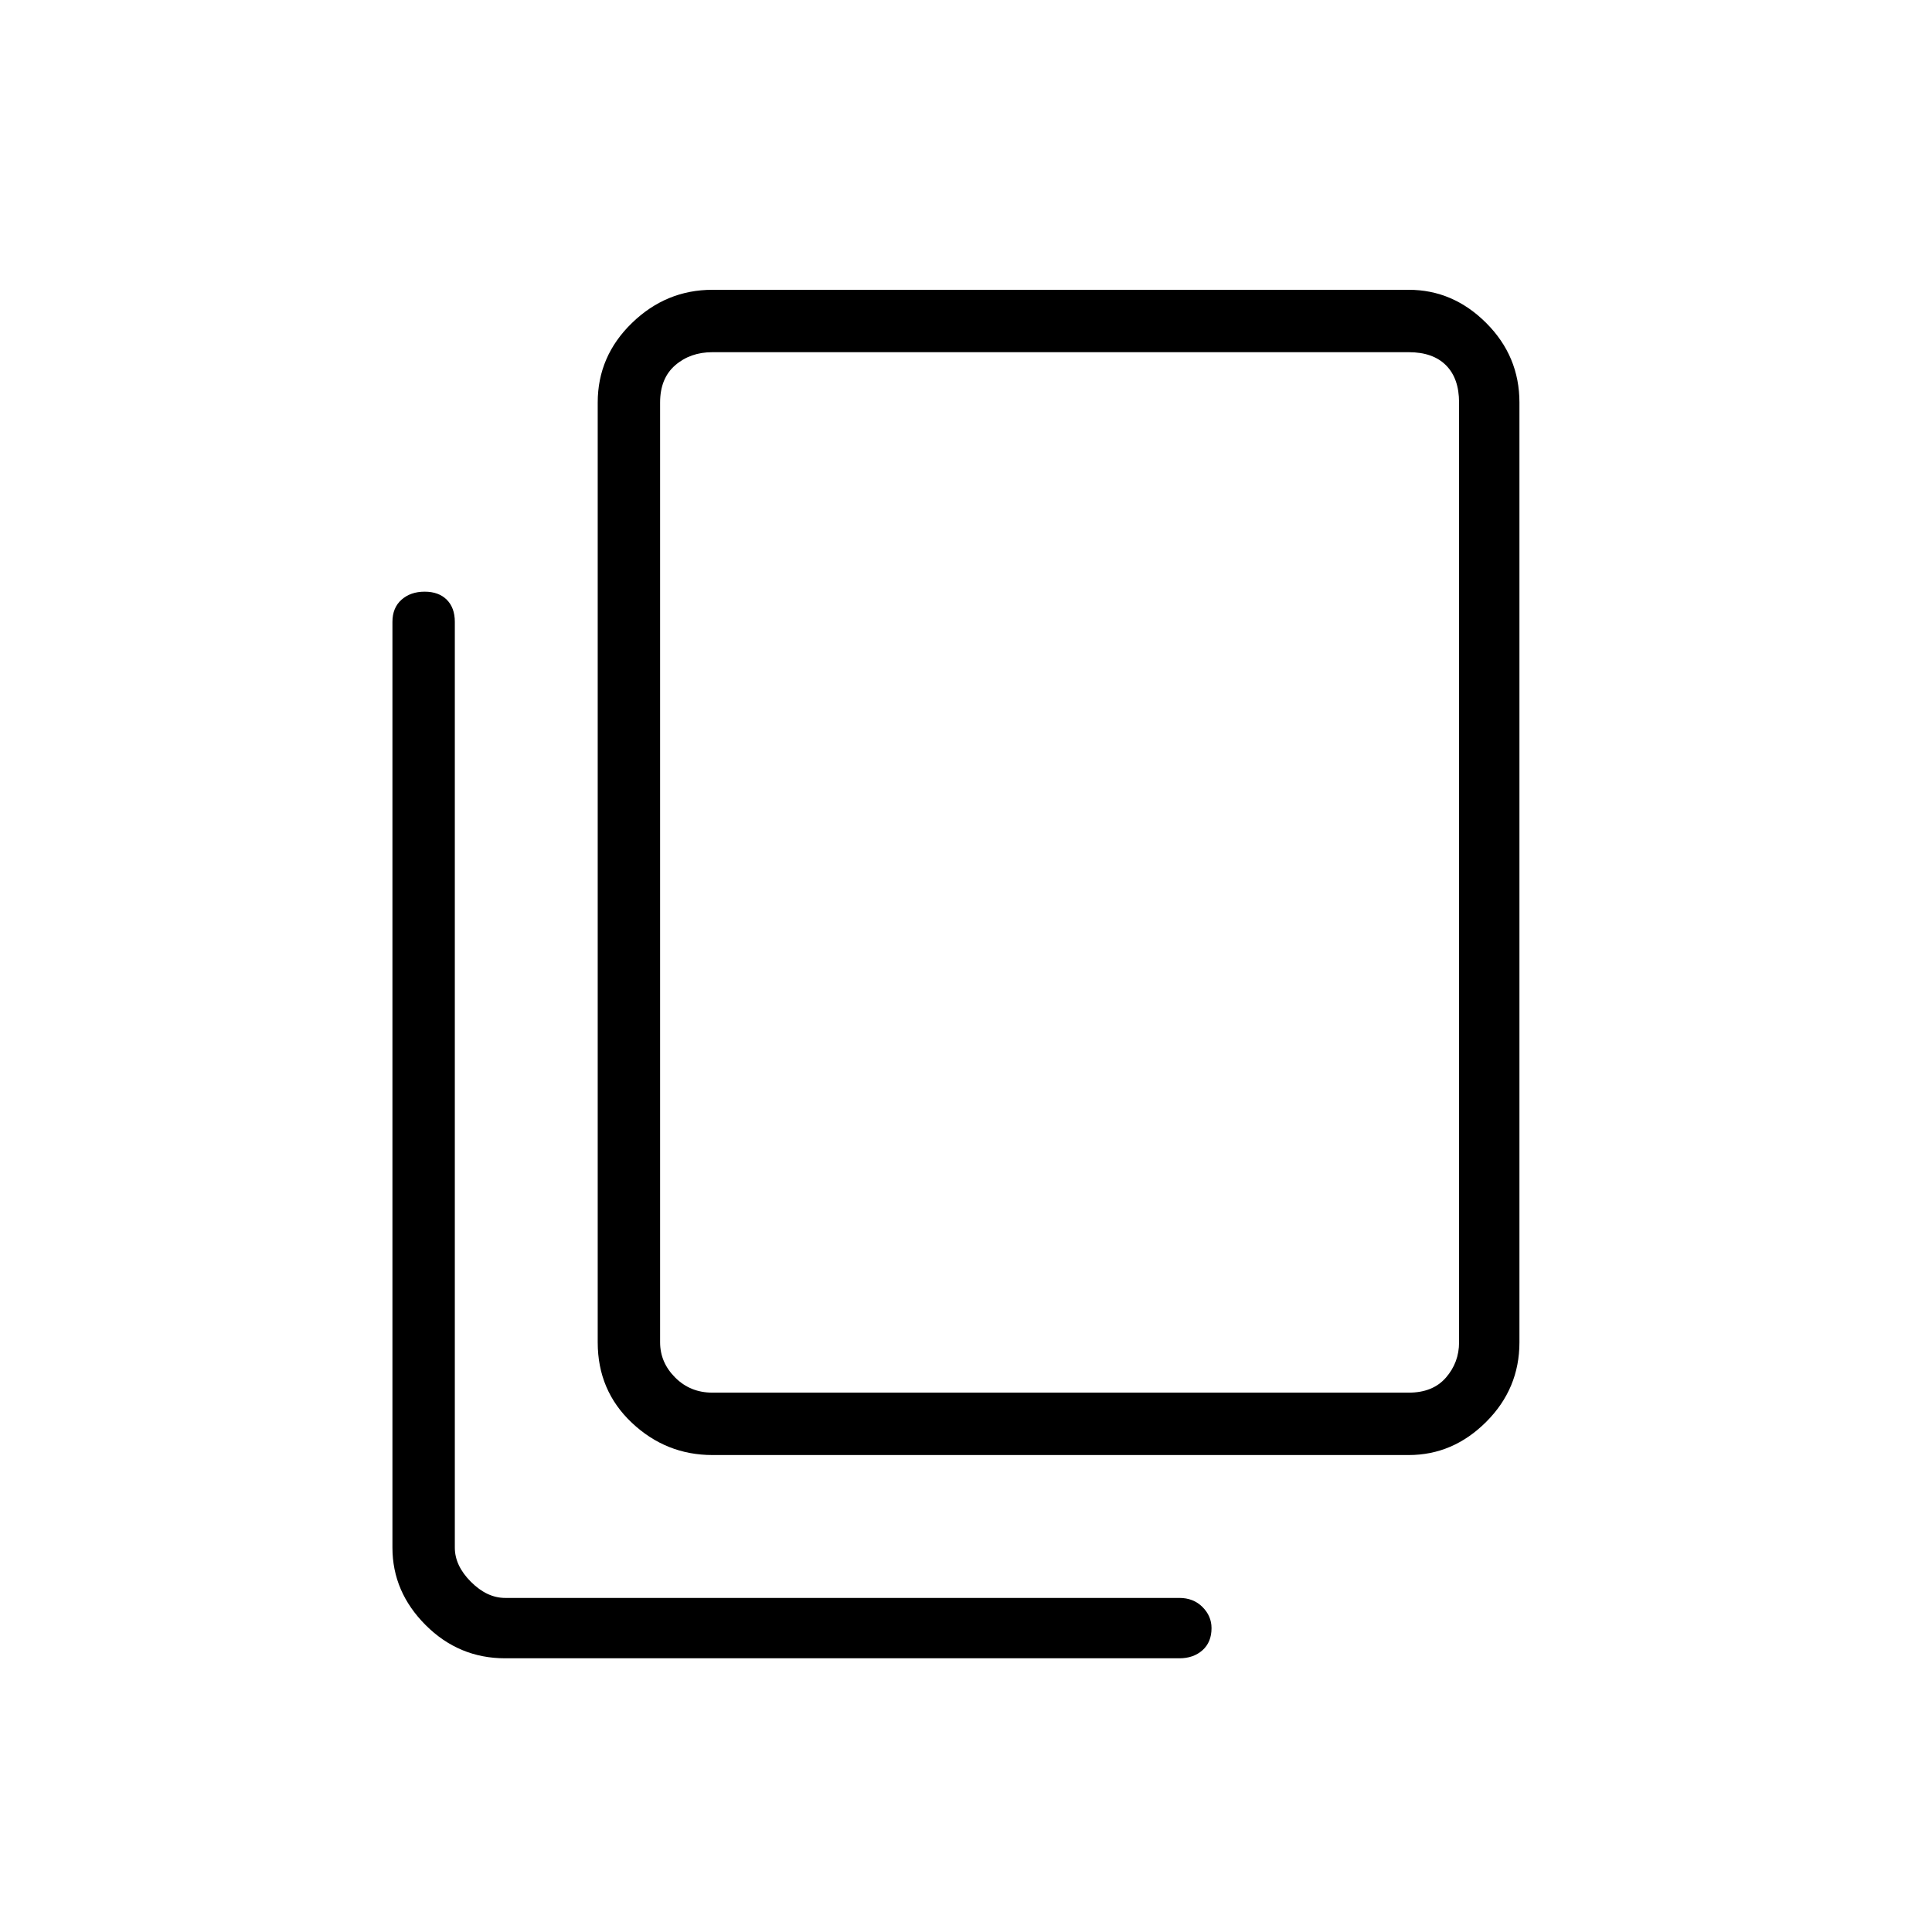 <svg xmlns="http://www.w3.org/2000/svg" height="48" width="48"><path d="M17.7 36.15Q16.55 36.15 15.7 35.35Q14.85 34.55 14.85 33.35V10Q14.85 8.85 15.7 8.025Q16.55 7.2 17.7 7.2H35Q36.1 7.2 36.925 8.025Q37.75 8.85 37.75 10V33.35Q37.75 34.5 36.925 35.325Q36.1 36.15 35 36.15ZM17.7 34.6H35Q35.6 34.6 35.925 34.225Q36.25 33.85 36.25 33.35V10Q36.25 9.4 35.925 9.075Q35.6 8.75 35 8.75H17.7Q17.15 8.75 16.775 9.075Q16.4 9.4 16.4 10V33.35Q16.4 33.85 16.775 34.225Q17.15 34.6 17.7 34.6ZM12.55 41.2Q11.4 41.2 10.575 40.375Q9.75 39.55 9.75 38.45V15.45Q9.75 15.1 9.975 14.9Q10.2 14.7 10.55 14.7Q10.9 14.7 11.1 14.9Q11.3 15.1 11.3 15.45V38.45Q11.3 38.9 11.7 39.3Q12.1 39.7 12.55 39.7H29.3Q29.65 39.7 29.875 39.925Q30.1 40.15 30.1 40.45Q30.1 40.8 29.875 41Q29.65 41.2 29.3 41.2ZM16.4 8.75Q16.4 8.75 16.4 9.075Q16.4 9.4 16.4 10V33.35Q16.4 33.85 16.4 34.225Q16.4 34.6 16.4 34.6Q16.4 34.6 16.4 34.225Q16.4 33.85 16.4 33.35V10Q16.4 9.4 16.4 9.075Q16.4 8.75 16.4 8.75Z"/></svg>